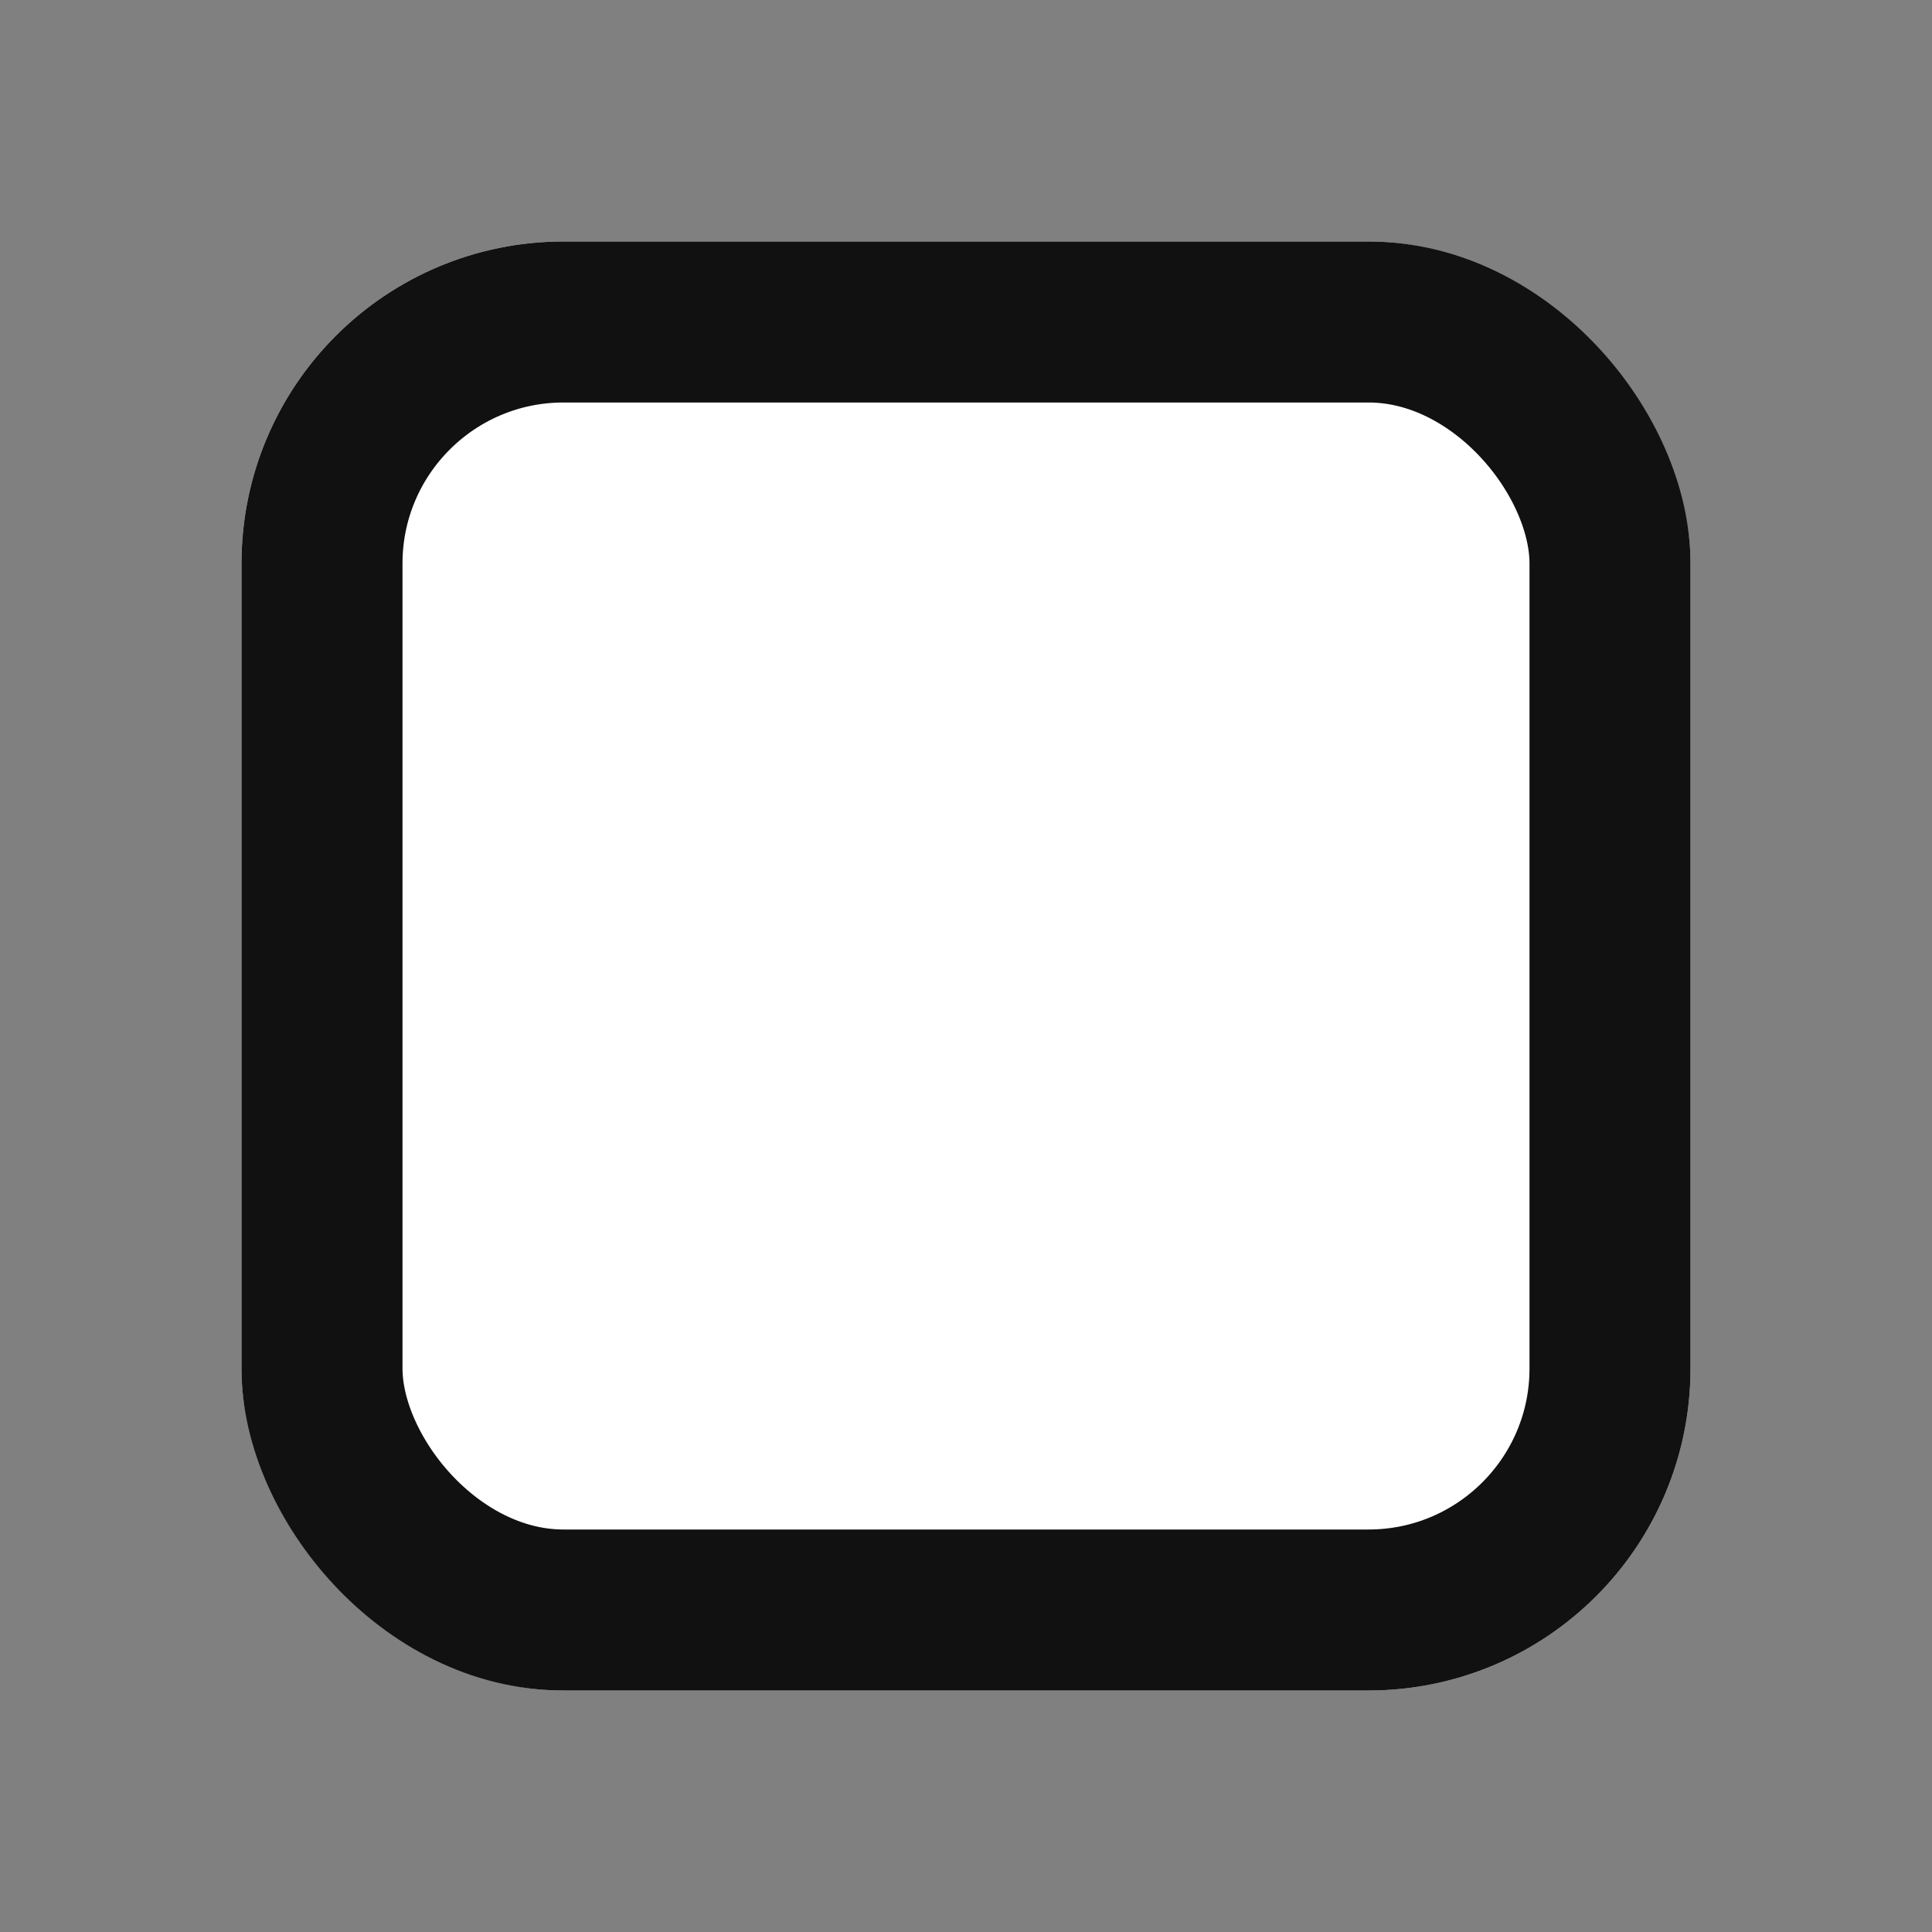 <svg width="24" height="24" viewBox="0 0 24 24" fill="none" xmlns="http://www.w3.org/2000/svg">
<rect x="0" y="0" width="24" height="24" fill="#808080" stroke="none"/>
<rect x="3" y="3" width="18" height="18" rx="4" fill="white"/>
<rect x="4" y="4" width="16" height="16" rx="3" stroke="#111111" stroke-width="2"/>
</svg>
